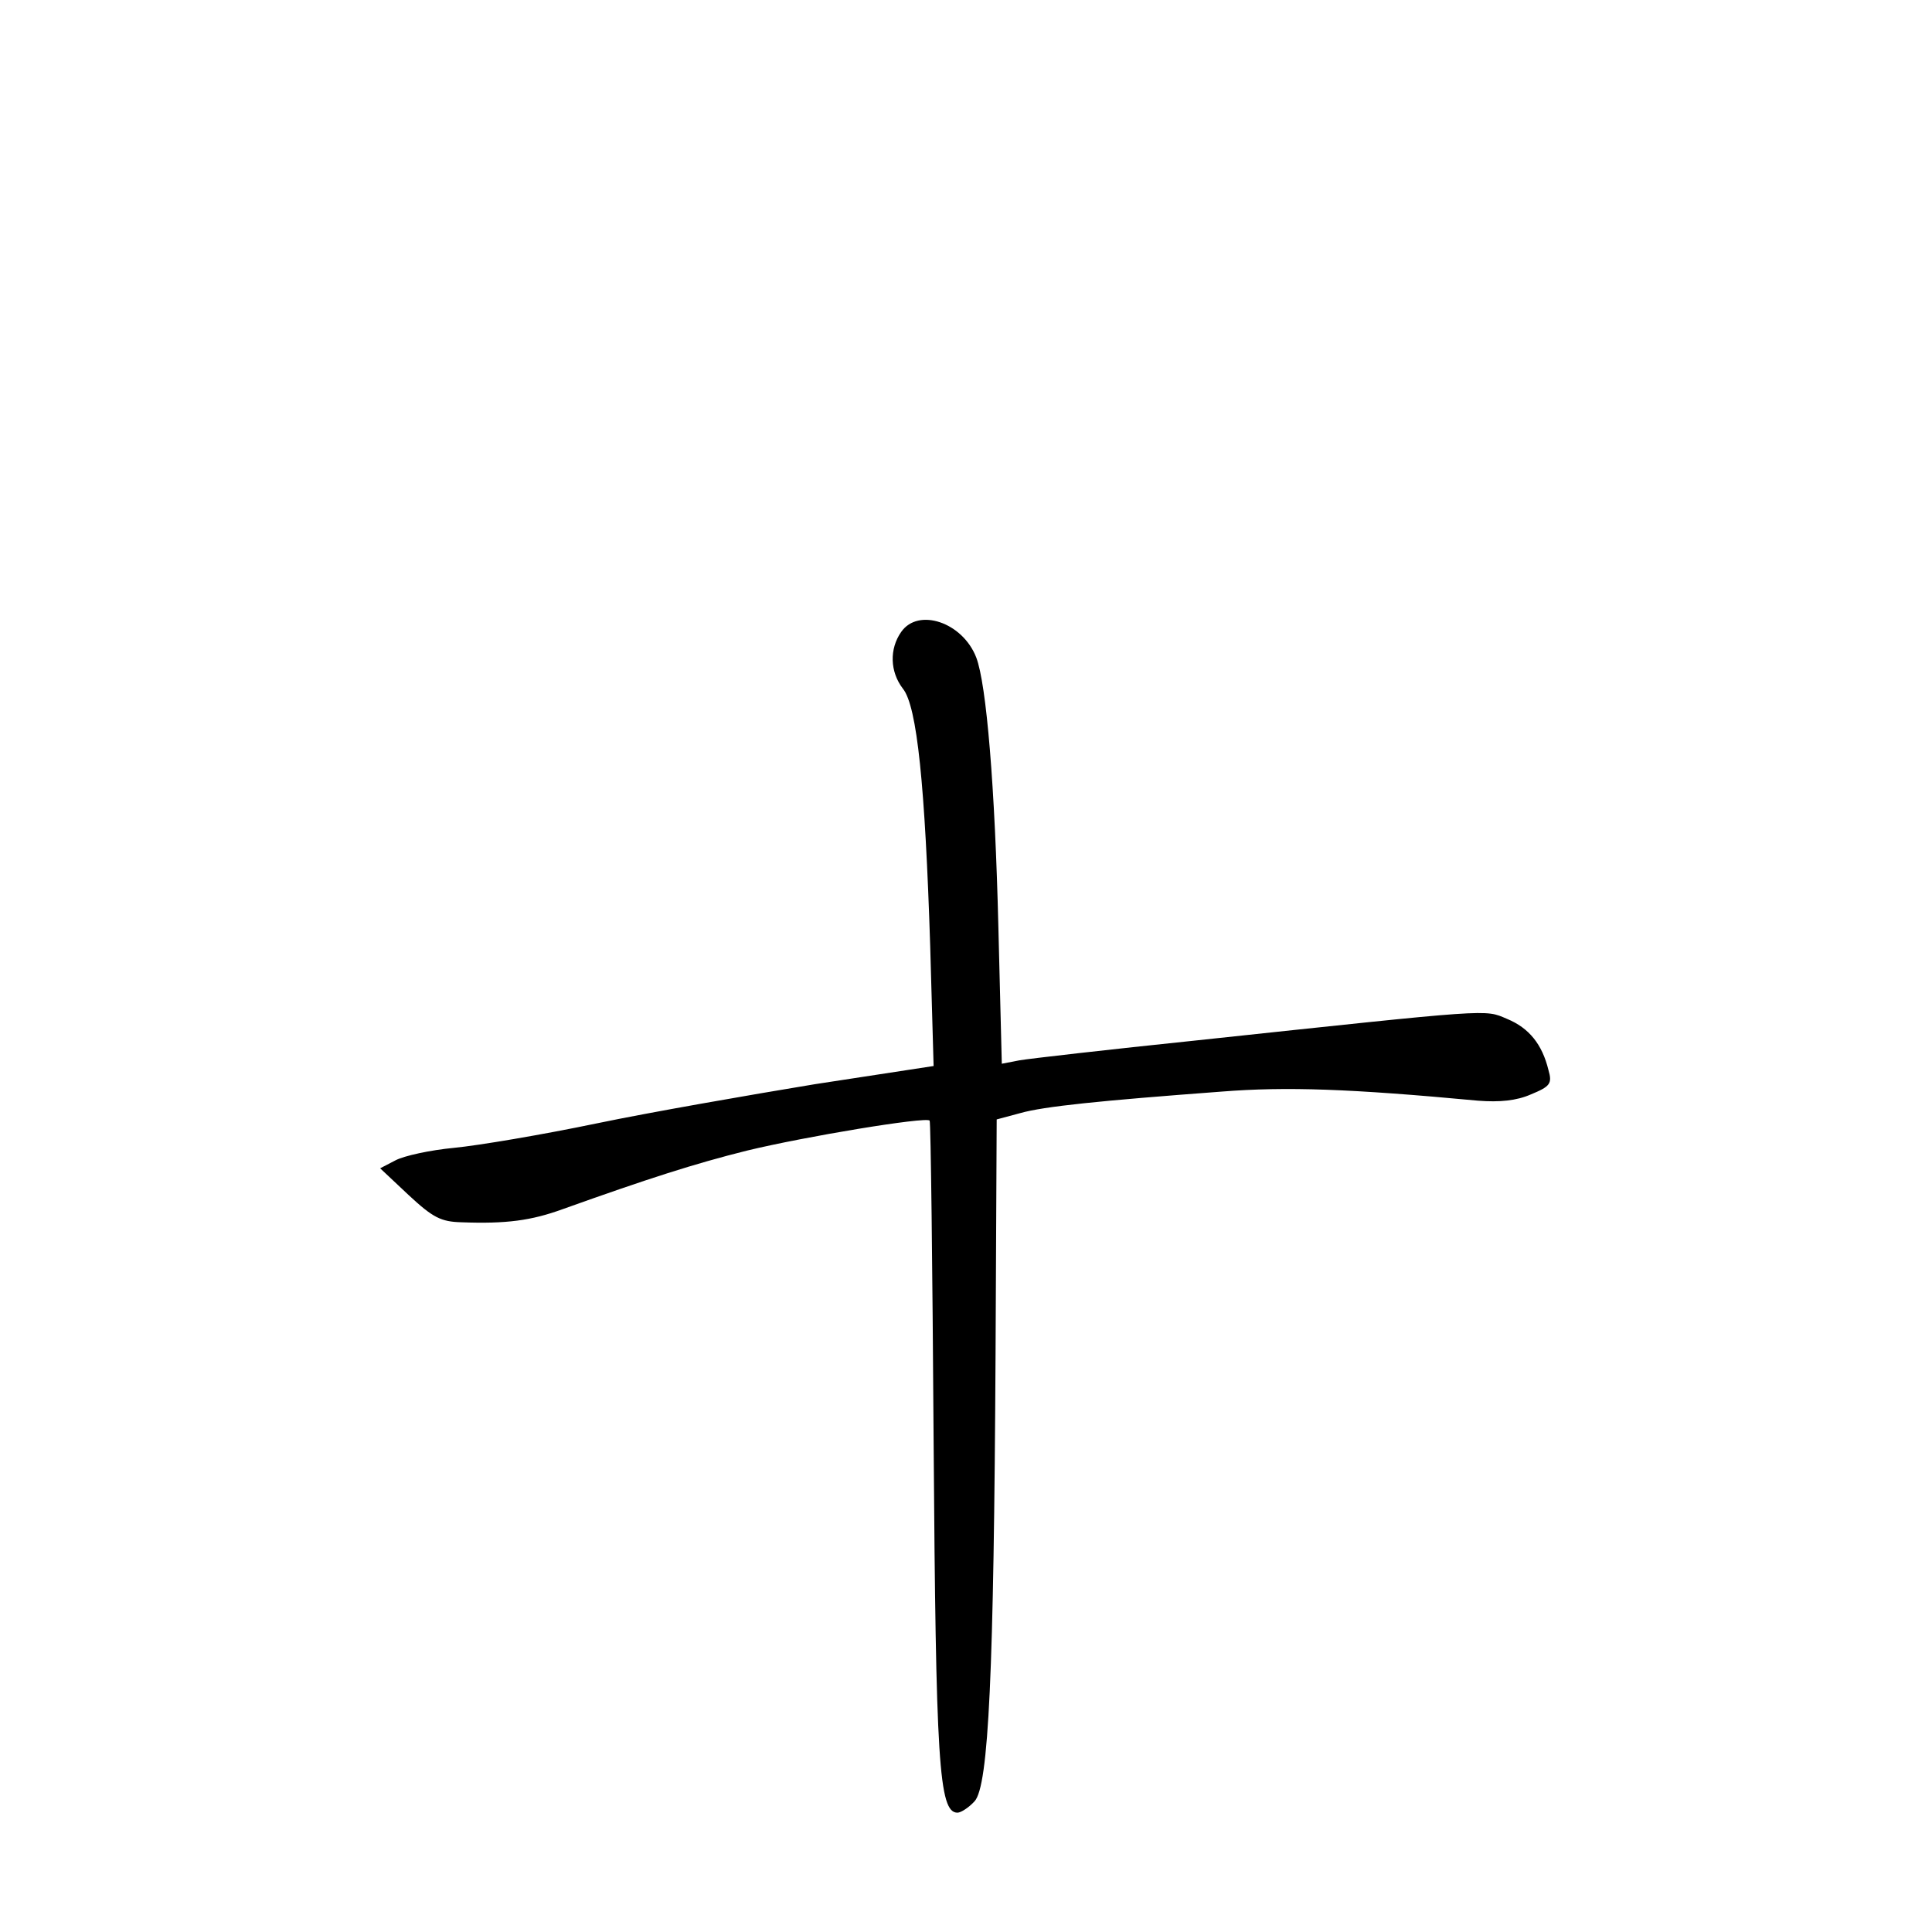 <?xml version="1.0" standalone="no"?>
<!DOCTYPE svg PUBLIC "-//W3C//DTD SVG 20010904//EN"
 "http://www.w3.org/TR/2001/REC-SVG-20010904/DTD/svg10.dtd">
<svg version="1.0" xmlns="http://www.w3.org/2000/svg"
 width="340pt" height="340pt" viewBox="0 0 340 340"
 preserveAspectRatio="xMidYMid meet">
<g transform="translate(0,340) scale(0.1,-0.1)"
fill="#000000" stroke="none">
<path d="M1586 2288 c-21 -30 -20 -70 3 -100 25 -31 39 -171 48 -453 l6 -211
-209 -32 c-115 -19 -288 -49 -384 -69 -96 -20 -209 -39 -251 -43 -42 -4 -88
-14 -103 -22 l-27 -14 50 -47 c43 -40 57 -47 93 -48 79 -3 123 3 178 23 151
54 232 80 324 103 103 25 315 60 322 53 2 -2 5 -256 7 -564 4 -565 9 -654 42
-654 6 0 20 9 30 20 25 27 34 226 37 788 l2 412 41 11 c42 12 141 22 355 38
114 9 226 5 451 -16 38 -3 68 0 93 11 34 14 38 19 31 43 -11 45 -34 74 -73 90
-40 17 -22 18 -547 -38 -154 -16 -294 -32 -311 -35 l-31 -6 -6 239 c-6 249
-21 429 -39 476 -24 62 -102 88 -132 45z"/>
</g>
</svg>
